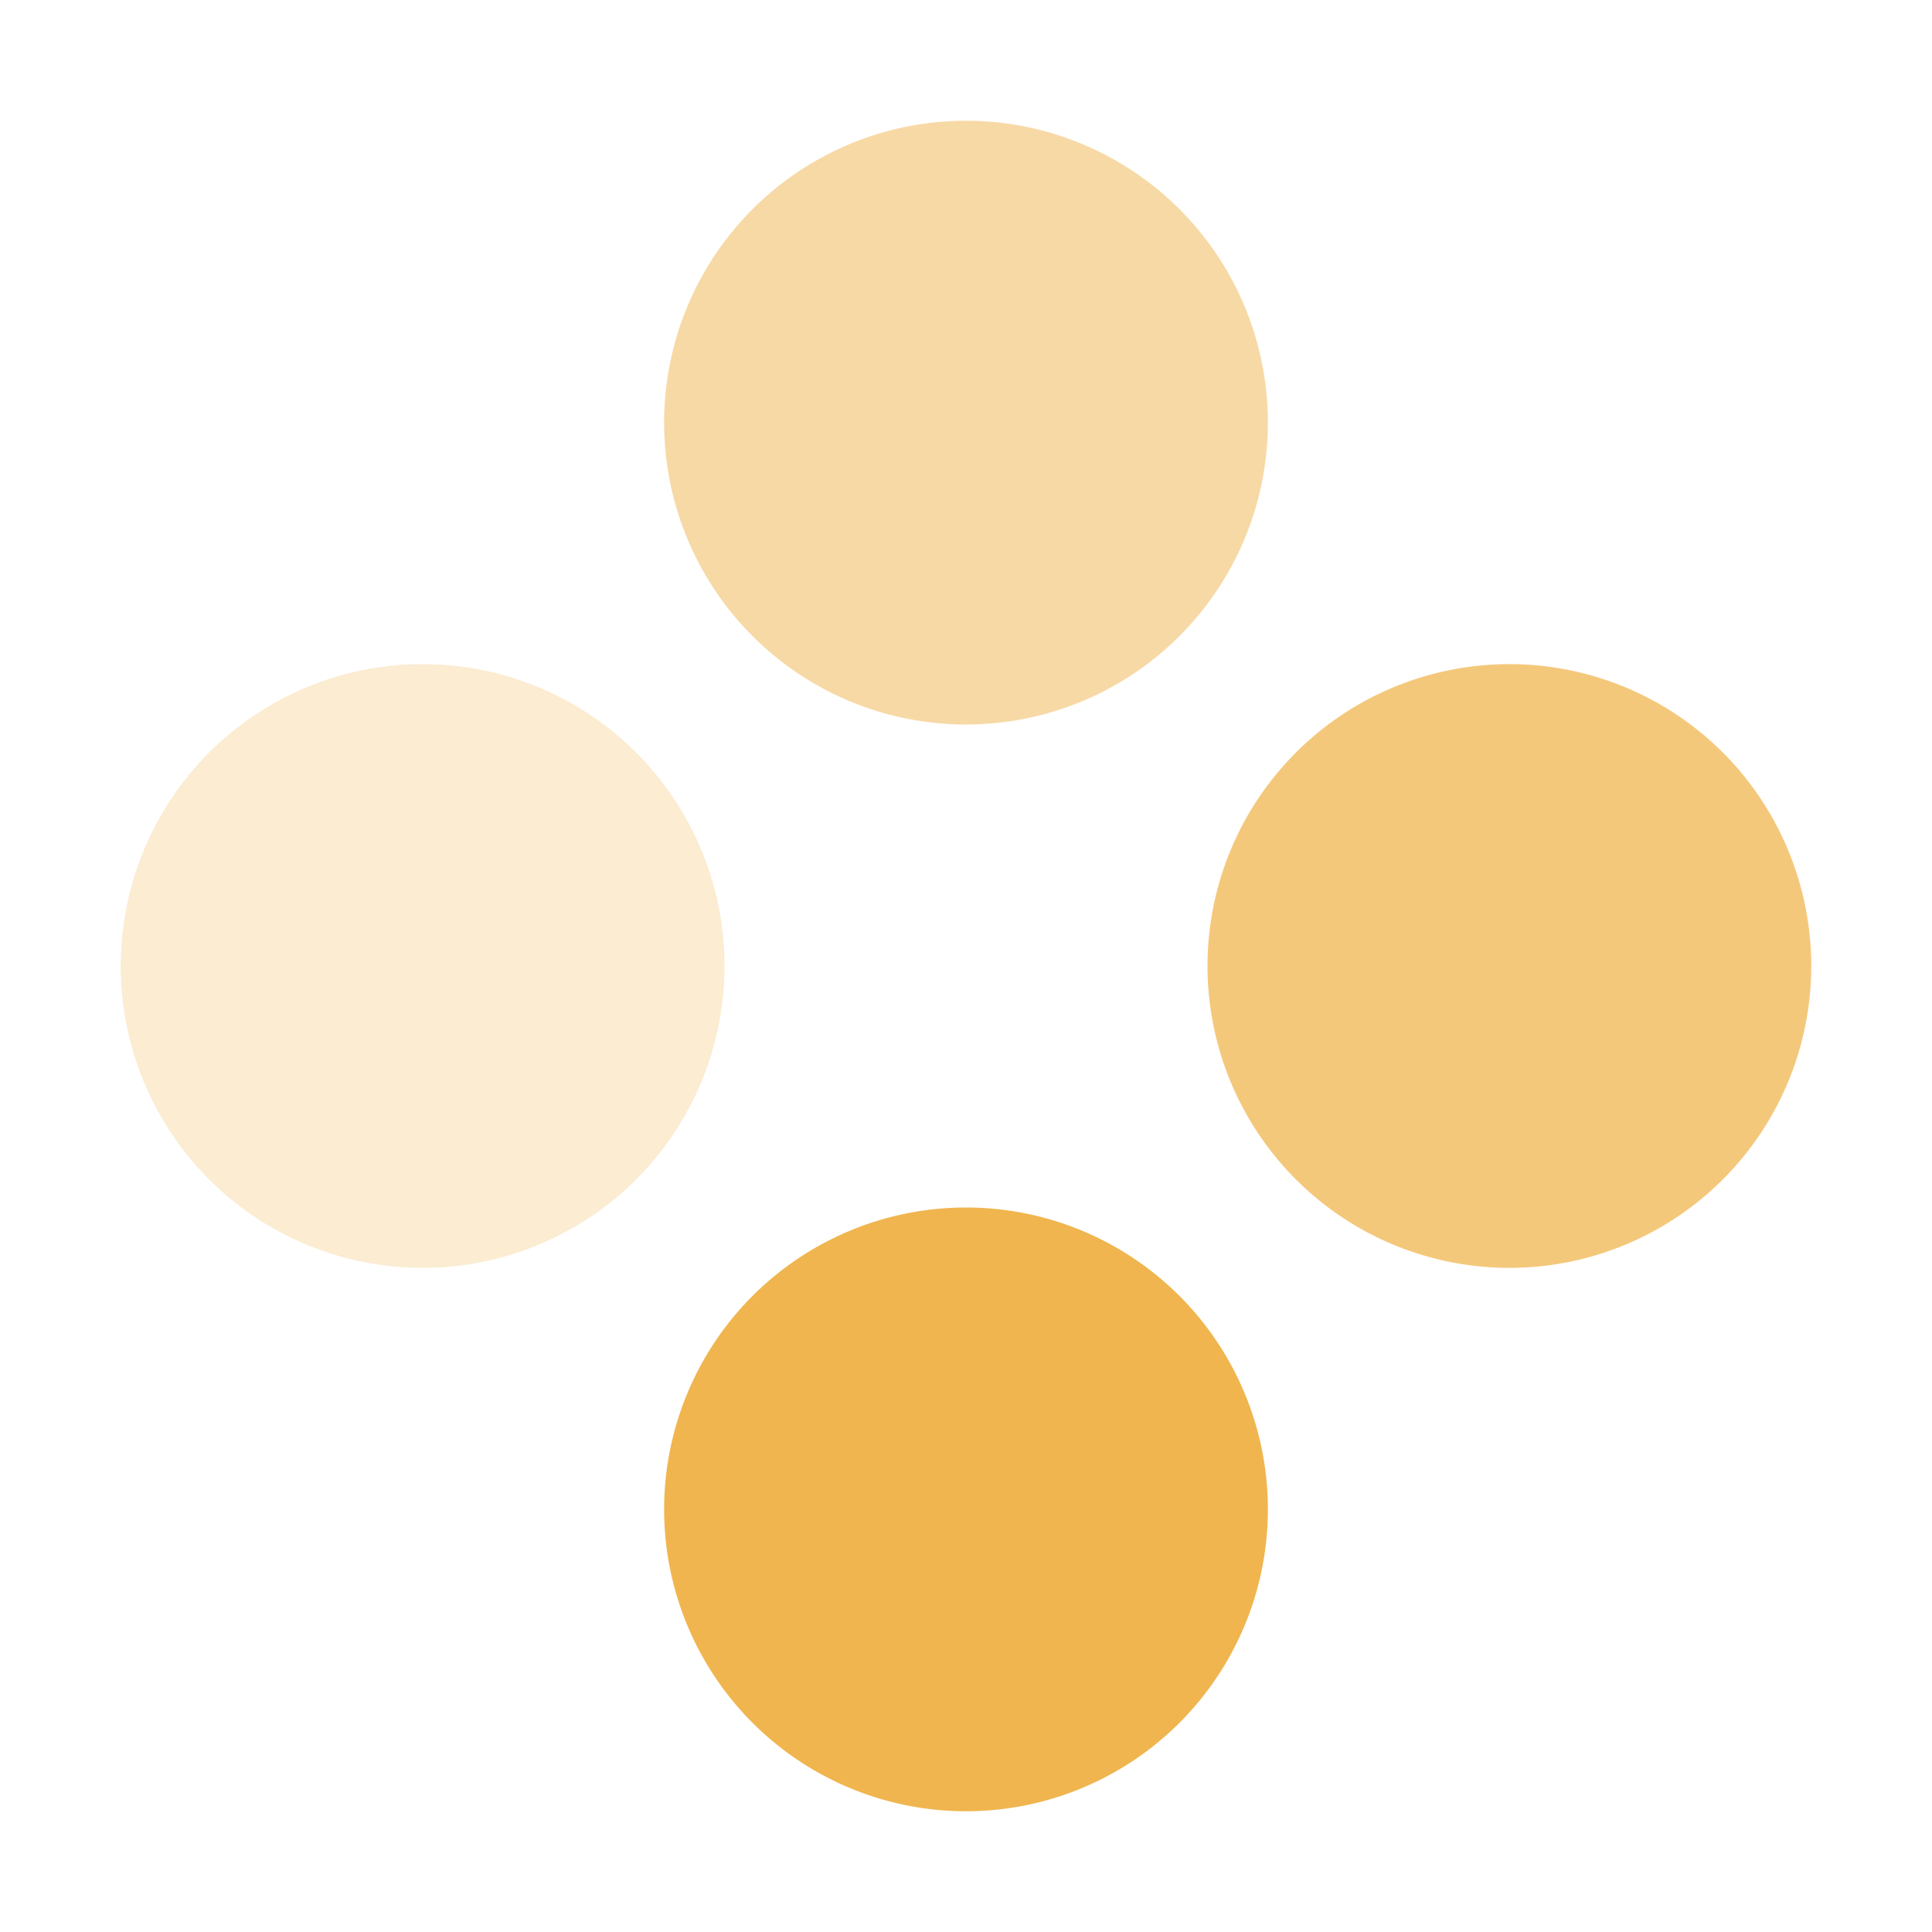 <svg
  t="1745266563361"
  class="icon"
  viewBox="0 0 1024 1024"
  version="1.1"
  xmlns="http://www.w3.org/2000/svg"
  p-id="10585"
  width="256"
  height="256"
>
  <path
    d="M512 224m-160 0a160 160 0 1 0 320 0 160 160 0 1 0-320 0Z"
    fill="#f0b54f"
    fill-opacity=".5"
    p-id="10586"
  ></path>
  <path
    d="M224 512m-160 0a160 160 0 1 0 320 0 160 160 0 1 0-320 0Z"
    fill="#f0b54f"
    fill-opacity=".25"
    p-id="10587"
  ></path>
  <path
    d="M512 800m-160 0a160 160 0 1 0 320 0 160 160 0 1 0-320 0Z"
    fill="#f0b54f"
    p-id="10588"
  ></path>
  <path
    d="M800 512m-160 0a160 160 0 1 0 320 0 160 160 0 1 0-320 0Z"
    fill="#f0b54f"
    fill-opacity=".75"
    p-id="10589"
  ></path>
</svg>
